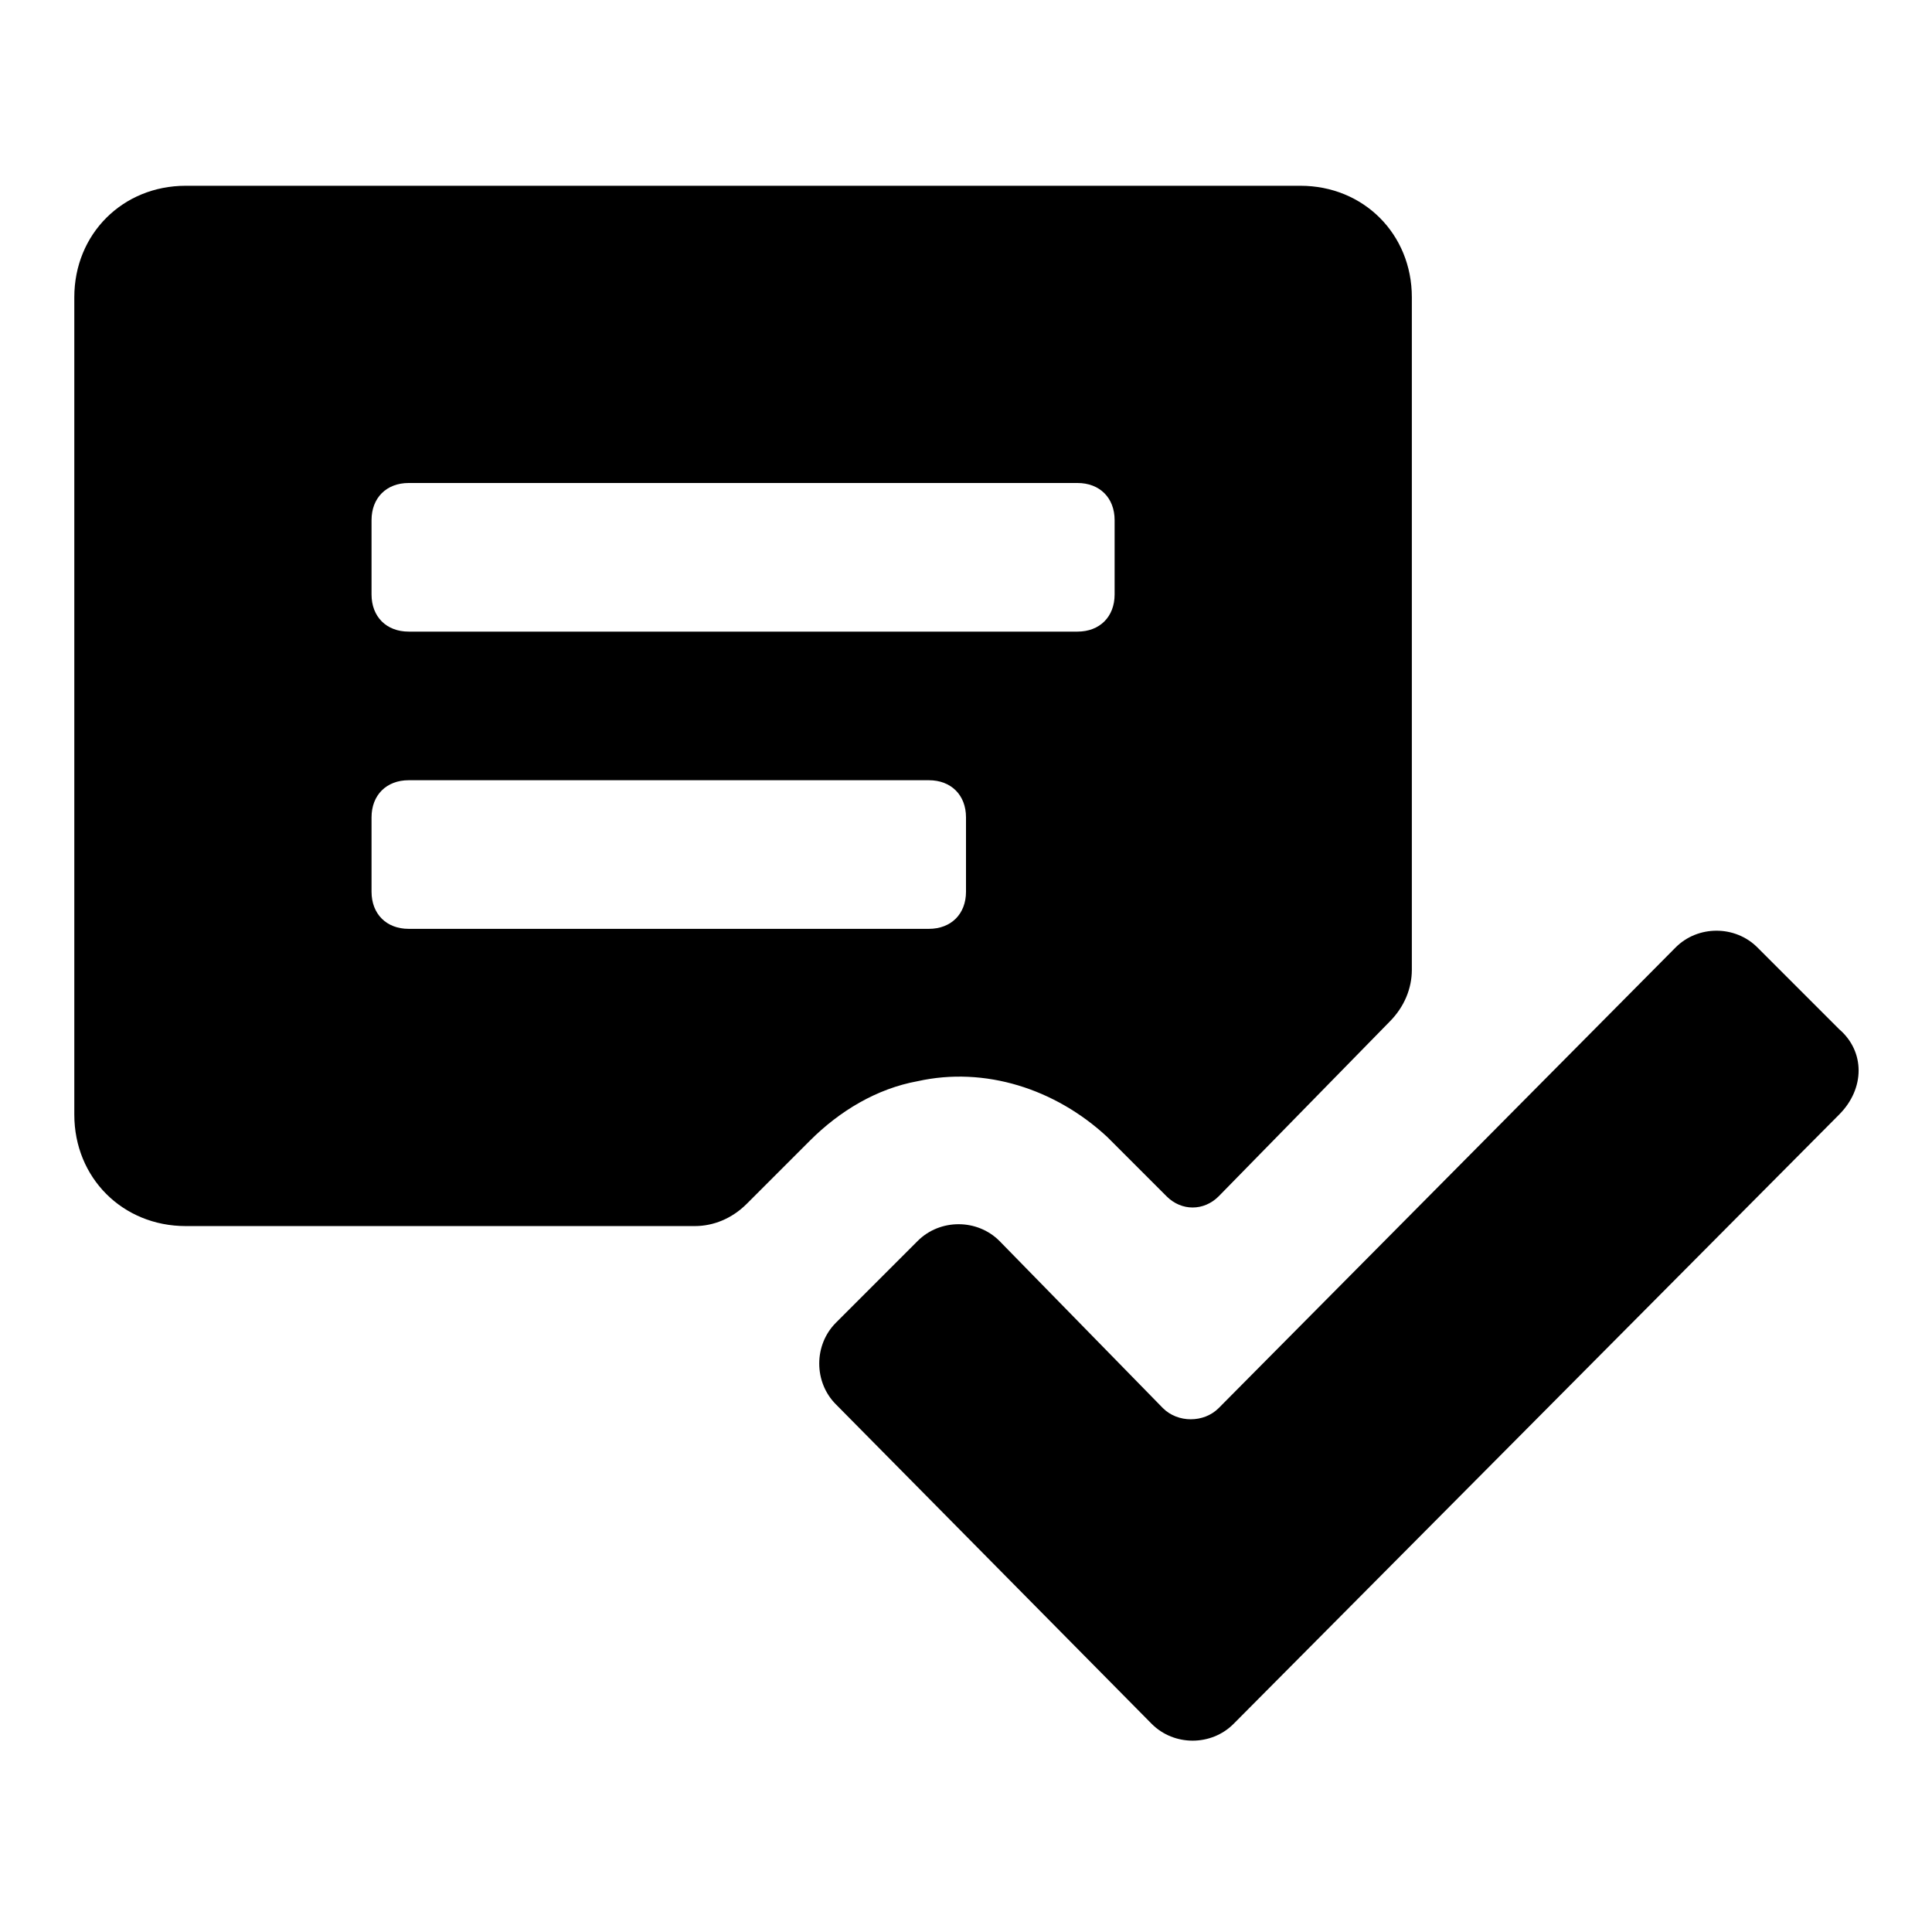 <?xml version="1.0"?><svg xmlns="http://www.w3.org/2000/svg" width="52" height="52" viewBox="0 0 52 52"><g><path d="m29.8 30.6l1.6 1.6c0.4 0.4 1 0.4 1.4 0l4.6-4.7c0.4-0.4 0.6-0.9 0.6-1.4v-18.1c0-1.7-1.3-3-3-3h-30c-1.7 0-3 1.3-3 3v22c0 1.7 1.3 3 3 3h13.7c0.5 0 1-0.2 1.4-0.6l1.7-1.7c0.8-0.8 1.8-1.4 2.9-1.6 1.8-0.4 3.7 0.2 5.1 1.5z m-19.8-16.6c0-0.6 0.4-1 1-1h18c0.6 0 1 0.4 1 1v2c0 0.6-0.4 1-1 1h-18c-0.6 0-1-0.4-1-1v-2z m1 11c-0.6 0-1-0.4-1-1v-2c0-0.6 0.4-1 1-1h14c0.6 0 1 0.4 1 1v2c0 0.6-0.4 1-1 1h-14z m38.5 2.7l-2.2-2.2c-0.6-0.6-1.6-0.6-2.2 0l-12.3 12.4c-0.4 0.4-1.1 0.4-1.5 0l-4.4-4.5c-0.6-0.6-1.6-0.6-2.2 0l-2.2 2.2c-0.6 0.6-0.6 1.6 0 2.2l8.5 8.6c0.6 0.6 1.6 0.6 2.2 0l16.3-16.4c0.7-0.7 0.7-1.7 0-2.3z"></path></g><path d="m19.5 33"></path></svg>